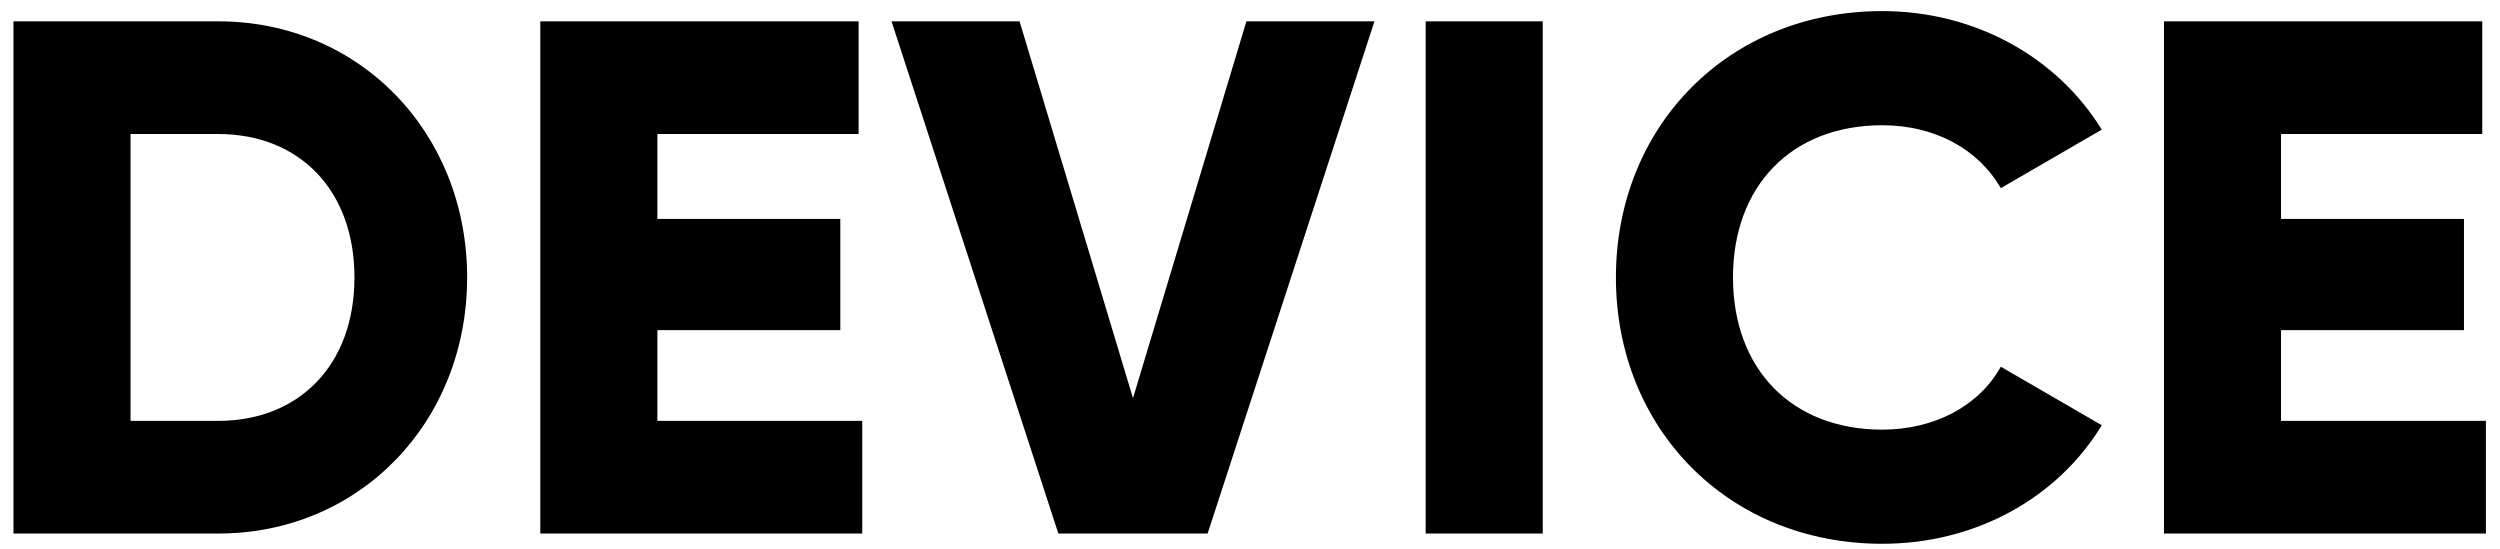 <svg xmlns="http://www.w3.org/2000/svg" width="164" height="36" viewBox="0 0 164 36">
  <path fill-rule="evenodd" d="M29.324,6.4 C38.588,6.4 45.644,13.696 45.644,23.2 C45.644,32.704 38.588,40 29.324,40 L15.884,40 L15.884,6.4 L29.324,6.4 Z M29.324,32.608 C34.604,32.608 38.252,28.96 38.252,23.2 C38.252,17.44 34.604,13.792 29.324,13.792 L23.564,13.792 L23.564,32.608 L29.324,32.608 Z M58.124,32.608 L71.564,32.608 L71.564,40 L50.444,40 L50.444,6.4 L71.324,6.4 L71.324,13.792 L58.124,13.792 L58.124,19.36 L70.124,19.36 L70.124,26.656 L58.124,26.656 L58.124,32.608 Z M84.428,40 L73.484,6.4 L81.884,6.4 L89.324,31.12 L96.764,6.4 L105.164,6.4 L94.22,40 L84.428,40 Z M108.524,6.4 L116.204,6.4 L116.204,40 L108.524,40 L108.524,6.4 Z M138.476,40.672 C128.348,40.672 121.004,33.088 121.004,23.2 C121.004,13.312 128.348,5.728 138.476,5.728 C144.572,5.728 149.948,8.752 152.876,13.504 L146.252,17.344 C144.764,14.752 141.884,13.216 138.476,13.216 C132.524,13.216 128.684,17.2 128.684,23.2 C128.684,29.2 132.524,33.184 138.476,33.184 C141.884,33.184 144.812,31.648 146.252,29.056 L152.876,32.896 C149.996,37.648 144.62,40.672 138.476,40.672 Z M164.636,32.608 L178.076,32.608 L178.076,40 L156.956,40 L156.956,6.4 L177.836,6.4 L177.836,13.792 L164.636,13.792 L164.636,19.36 L176.636,19.36 L176.636,26.656 L164.636,26.656 L164.636,32.608 Z" transform="translate(-15 -5)"/>
</svg>
